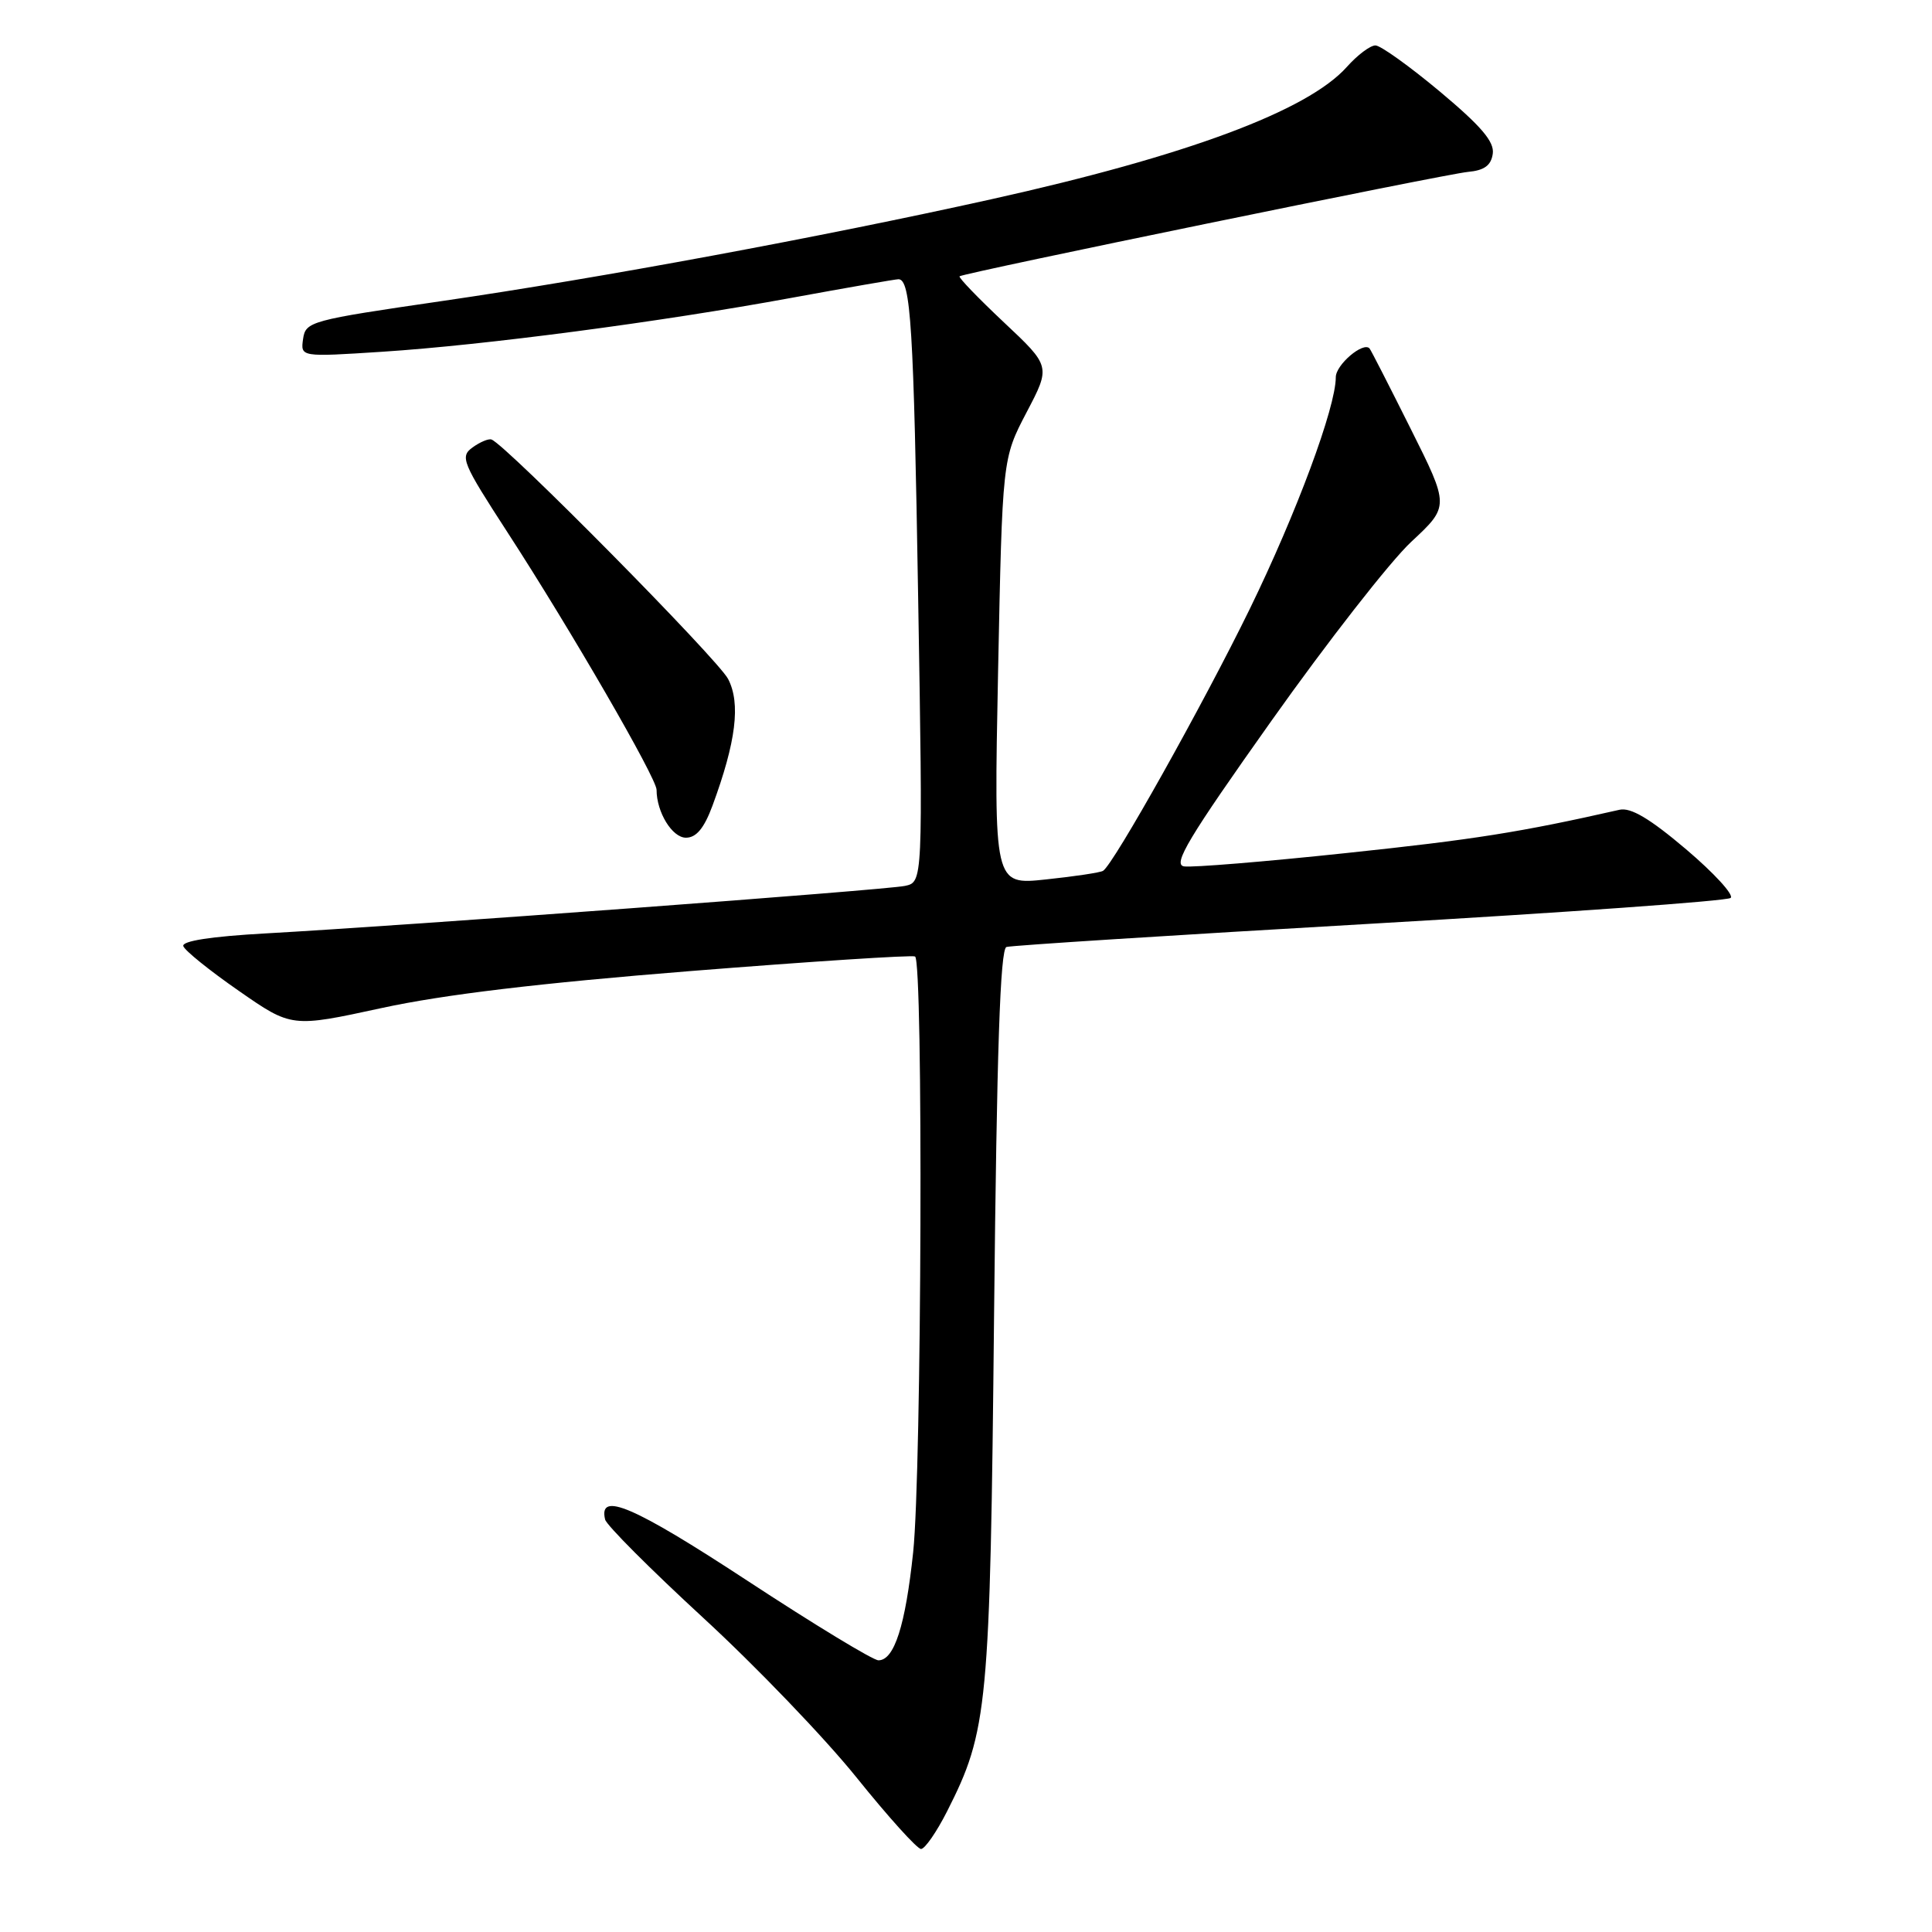 <?xml version="1.0" encoding="UTF-8" standalone="no"?>
<!DOCTYPE svg PUBLIC "-//W3C//DTD SVG 1.1//EN" "http://www.w3.org/Graphics/SVG/1.1/DTD/svg11.dtd" >
<svg xmlns="http://www.w3.org/2000/svg" xmlns:xlink="http://www.w3.org/1999/xlink" version="1.1" viewBox="0 0 256 256">
 <g >
 <path fill="currentColor"
d=" M 125.49 240.02 C 130.91 229.32 131.19 226.36 131.72 174.18 C 132.08 139.24 132.53 125.75 133.36 125.48 C 133.99 125.28 155.65 123.90 181.50 122.41 C 207.35 120.92 228.87 119.38 229.32 118.98 C 229.78 118.58 227.12 115.68 223.42 112.54 C 218.61 108.46 216.08 106.96 214.59 107.30 C 201.45 110.28 195.30 111.25 178.42 113.03 C 167.62 114.18 157.93 114.97 156.89 114.80 C 155.35 114.56 157.47 111.02 168.48 95.50 C 175.89 85.05 184.22 74.38 187.00 71.79 C 192.06 67.08 192.06 67.08 186.91 56.79 C 184.08 51.13 181.64 46.35 181.47 46.17 C 180.63 45.24 177.00 48.33 177.00 49.98 C 177.00 53.98 171.79 68.00 165.59 80.71 C 159.40 93.38 147.54 114.55 146.16 115.39 C 145.80 115.62 142.39 116.13 138.60 116.53 C 131.69 117.27 131.69 117.27 132.25 89.02 C 132.82 60.77 132.82 60.77 136.02 54.65 C 139.23 48.54 139.23 48.54 133.01 42.70 C 129.60 39.49 126.96 36.75 127.15 36.61 C 127.81 36.14 191.50 23.06 194.50 22.78 C 196.69 22.58 197.58 21.92 197.80 20.37 C 198.03 18.78 196.27 16.72 190.80 12.14 C 186.79 8.79 182.94 6.03 182.26 6.02 C 181.57 6.01 179.87 7.29 178.47 8.86 C 173.28 14.68 157.26 20.65 131.32 26.41 C 108.87 31.40 79.47 36.85 58.50 39.90 C 41.14 42.43 40.49 42.60 40.16 44.91 C 39.82 47.31 39.82 47.31 50.64 46.61 C 64.22 45.73 87.44 42.67 104.91 39.46 C 112.29 38.11 118.65 37.00 119.05 37.00 C 120.68 37.00 121.07 43.23 121.66 79.19 C 122.29 116.89 122.29 116.89 119.89 117.39 C 117.34 117.93 54.05 122.63 35.22 123.68 C 27.98 124.08 24.06 124.69 24.29 125.37 C 24.48 125.95 27.79 128.62 31.64 131.29 C 38.64 136.16 38.64 136.16 50.57 133.57 C 58.81 131.78 71.48 130.27 91.50 128.67 C 107.45 127.40 120.84 126.53 121.25 126.74 C 122.35 127.30 122.13 194.91 121.00 205.67 C 119.97 215.39 118.50 220.00 116.40 220.00 C 115.69 220.00 107.85 215.24 98.98 209.42 C 83.95 199.57 79.27 197.56 80.18 201.34 C 80.35 202.09 86.21 207.95 93.18 214.37 C 100.16 220.79 109.30 230.31 113.49 235.52 C 117.68 240.73 121.53 245.00 122.04 245.00 C 122.55 245.00 124.10 242.76 125.49 240.02 Z  M 94.41 106.75 C 97.53 98.29 98.16 93.21 96.48 89.97 C 95.15 87.38 67.05 58.94 65.13 58.24 C 64.74 58.09 63.61 58.57 62.61 59.29 C 60.93 60.52 61.24 61.28 67.26 70.56 C 75.61 83.42 87.00 103.11 87.00 104.66 C 87.00 107.62 89.07 111.00 90.89 111.00 C 92.26 111.00 93.30 109.75 94.41 106.75 Z "/>
</g>
</svg>